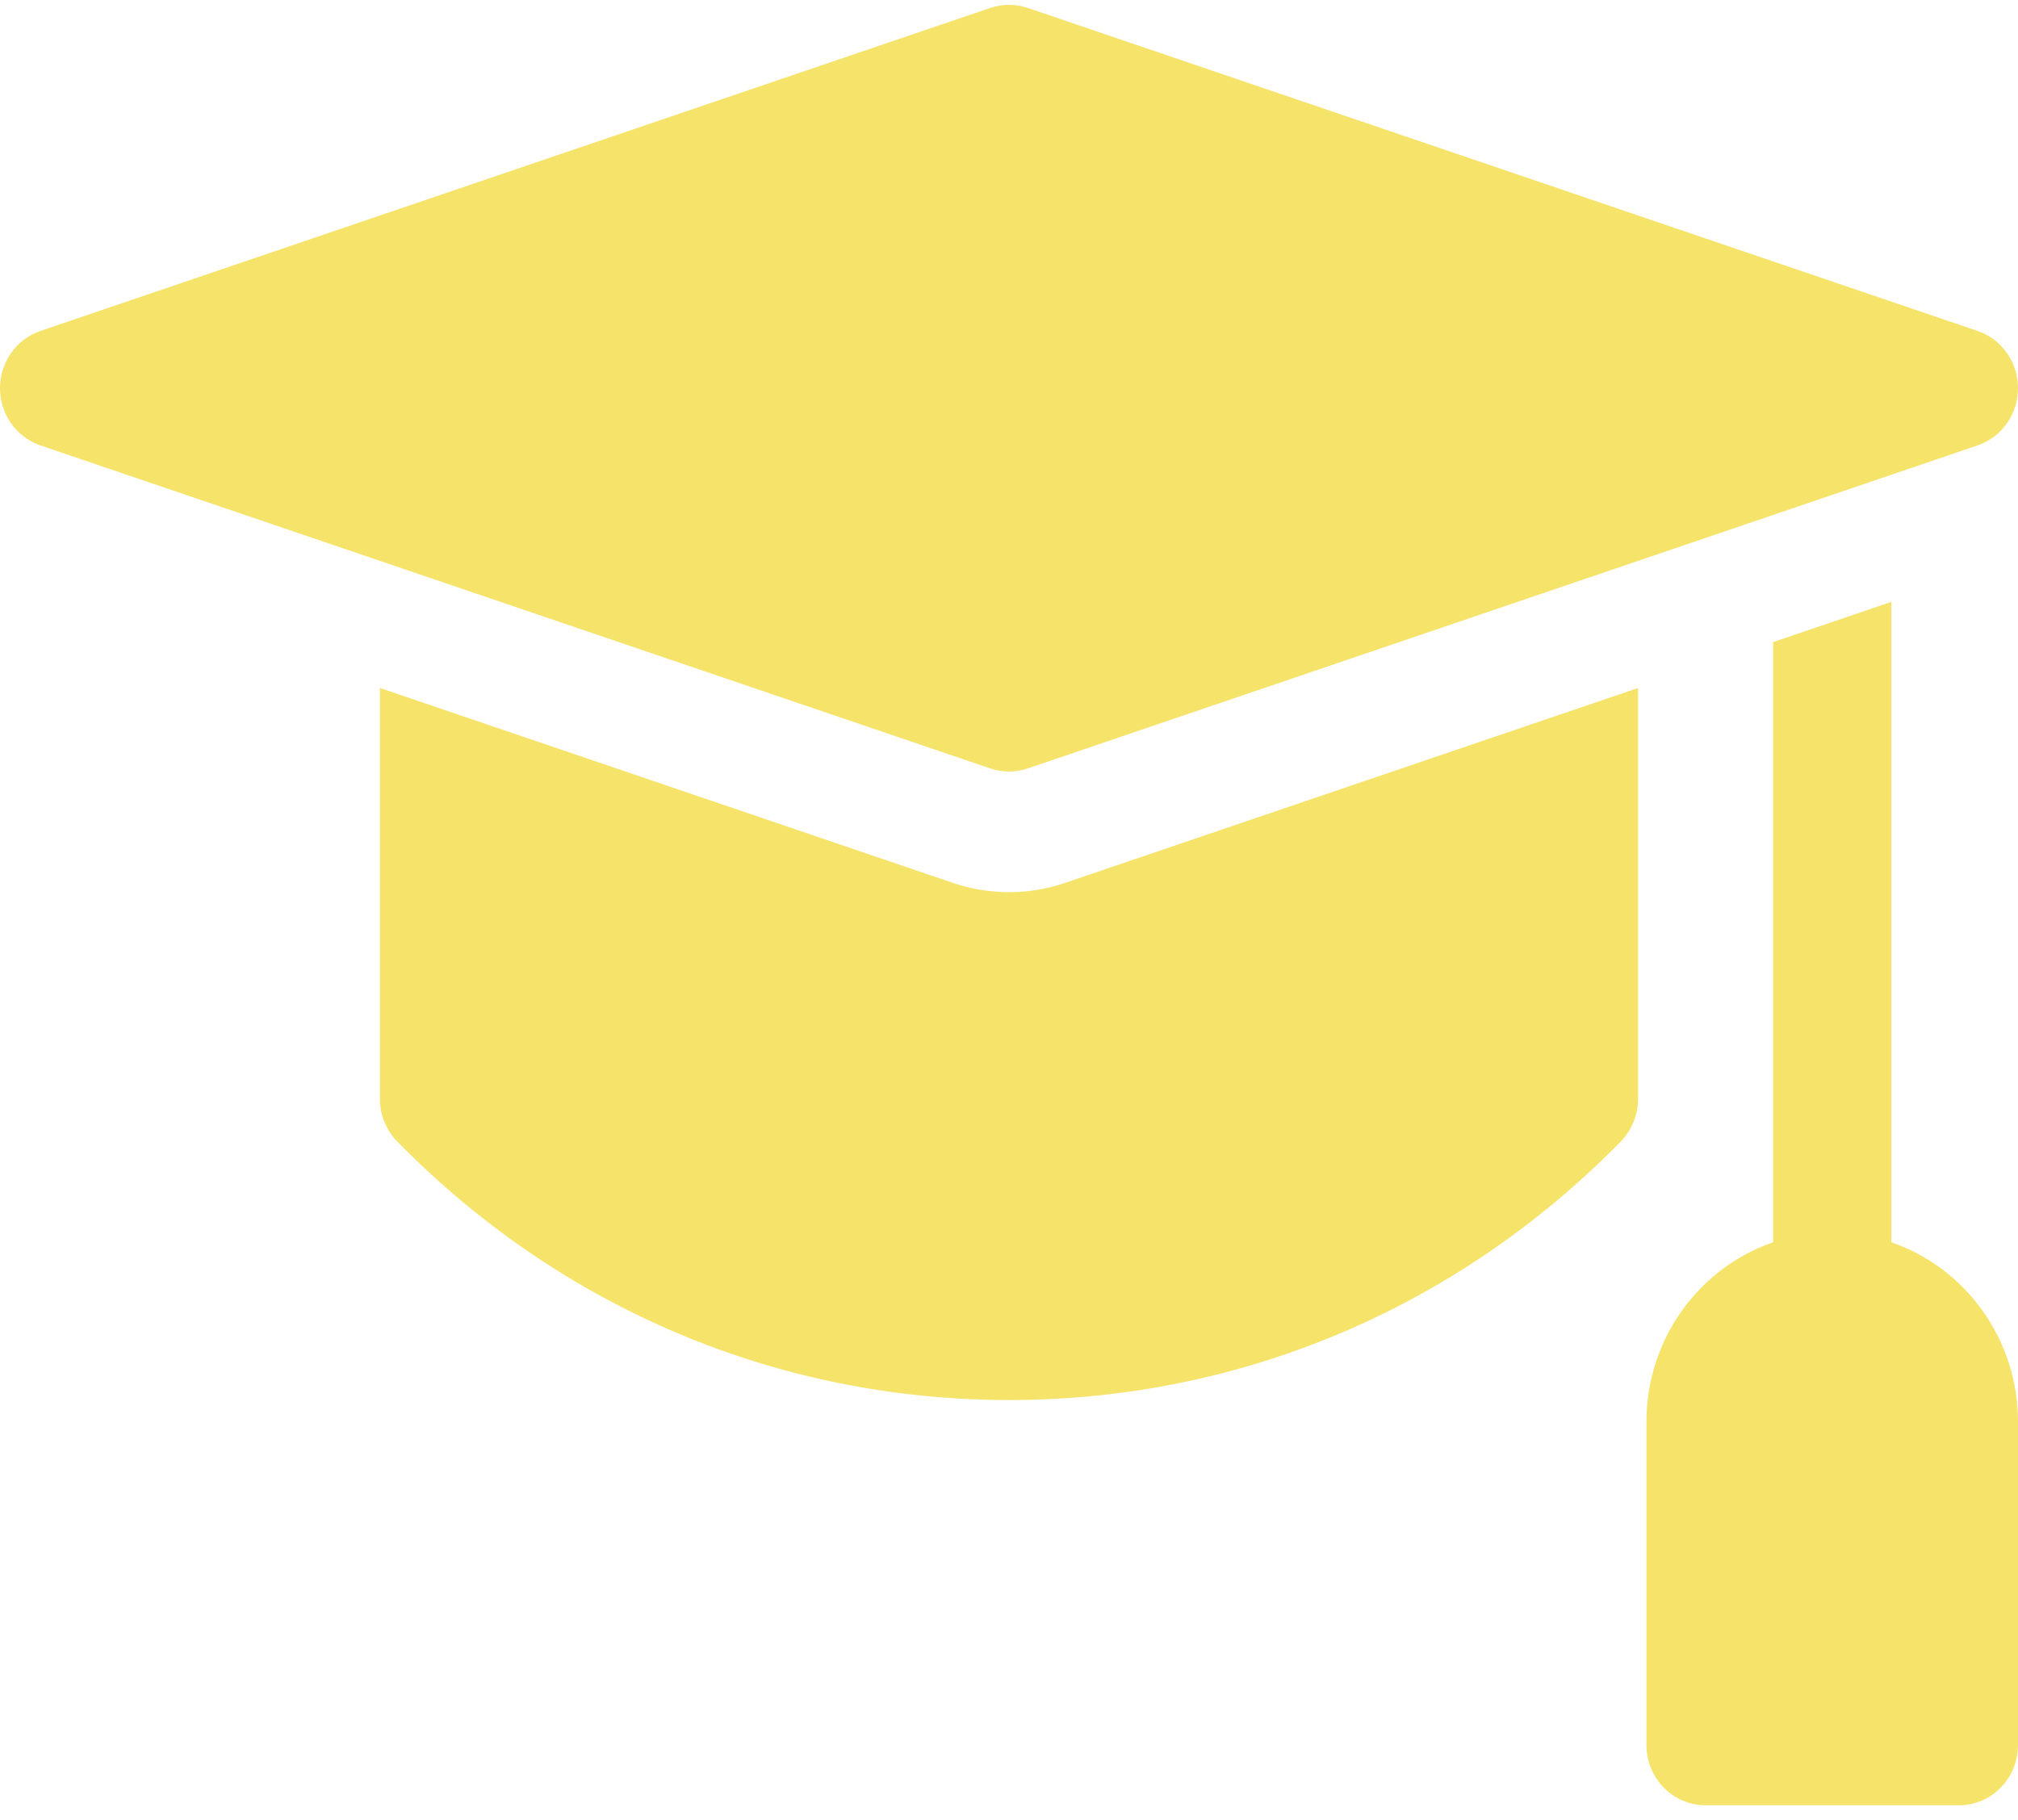 <svg width="51" height="46" viewBox="0 0 51 46" fill="none" xmlns="http://www.w3.org/2000/svg">
<path d="M47.799 31.4V15.213L44.811 16.23V31.4C42.953 32.038 41.61 33.831 41.61 35.94V44.105C41.61 44.947 42.279 45.63 43.104 45.63H49.506C50.331 45.63 51 44.947 51 44.105V35.94C51 33.831 49.657 32.038 47.799 31.4Z" fill="#F6E36A"/>
<path d="M24.083 22.316L9.602 17.39V27.775C9.602 28.179 9.76 28.567 10.04 28.853C14.17 33.067 19.661 35.387 25.501 35.387C31.341 35.387 36.831 33.067 40.96 28.853C41.24 28.567 41.398 28.179 41.398 27.775V17.39L26.917 22.316C25.928 22.652 24.931 22.604 24.083 22.316Z" fill="#F6E36A"/>
<path d="M25.5 19.501C25.66 19.501 25.819 19.475 25.972 19.423L49.978 11.258C50.588 11.05 51 10.467 51 9.811C51 9.155 50.589 8.572 49.978 8.365L25.972 0.2C25.666 0.096 25.334 0.096 25.028 0.2L1.022 8.365C0.411 8.572 0 9.155 0 9.811C0 10.468 0.411 11.05 1.022 11.258L25.028 19.423C25.181 19.475 25.34 19.501 25.5 19.501Z" fill="#F6E36A"/>
</svg>
